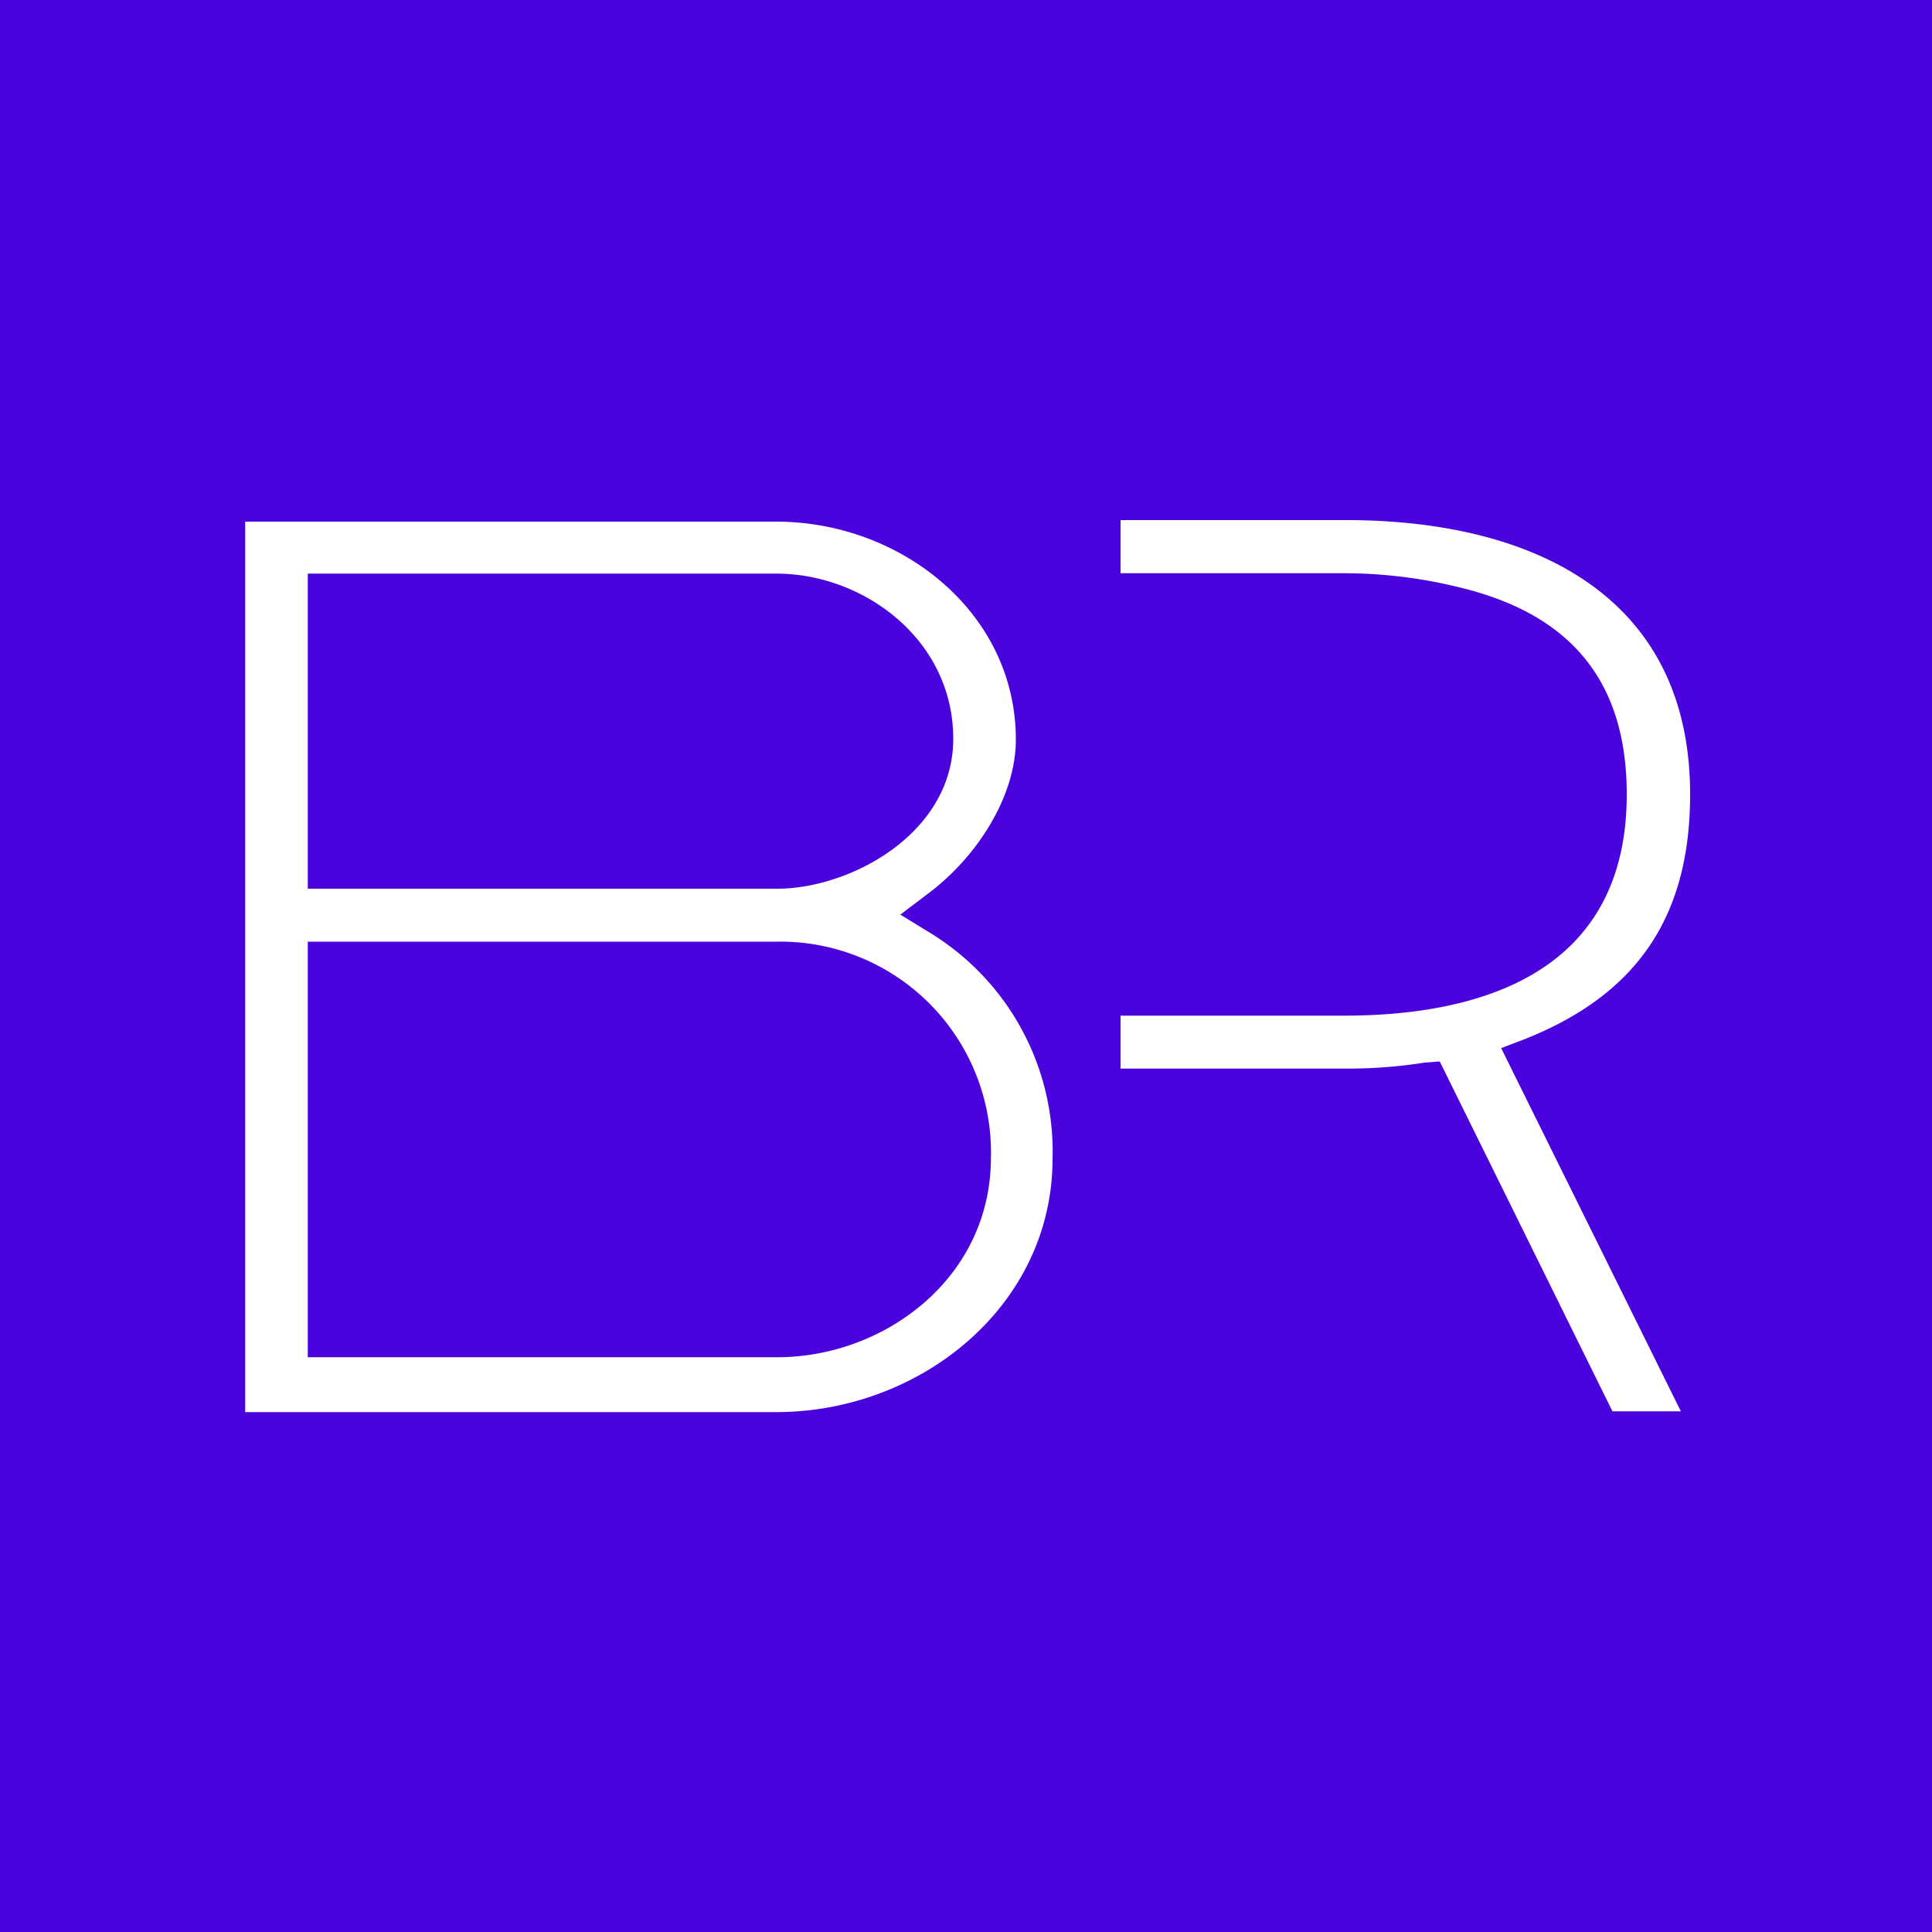<svg xmlns="http://www.w3.org/2000/svg" viewBox="0 0 100 100"><defs><style>.cls-1{fill:#4b03de;}.cls-2{fill:#fff;}</style></defs><g id="background"><rect class="cls-1" x="-1.56" y="-1.56" width="103.12" height="103.12"/></g><g id="r"><path class="cls-2" d="M78.88,53.8c5.81-2.29,8.6-6.31,8.6-12.68,0-10.34-8.21-14.2-17.82-14.2H58v2.75H69.49a25,25,0,0,1,6,.72c5.64,1.34,8.71,4.7,8.71,10.73,0,9.22-7.54,11.45-14.64,11.45H58v2.74H69.66A25.52,25.52,0,0,0,73.74,55l.78-.06,8.94,18.11H87L77.7,54.25Z"/></g><g id="b"><path class="cls-2" d="M12.69,27H40.18c6.42,0,12.4,4.68,12.4,11.28,0,3-2.07,6.14-4.58,8l-1.4,1.06,1.45.89a13.26,13.26,0,0,1,6.43,11.74c0,7.65-6.87,13.12-14.3,13.12H12.69ZM40.23,46c3.75,0,9.11-2.84,9.11-7.76,0-5.14-4.64-8.55-9.16-8.55H15.93V46Zm0,24.25c5.53,0,11.06-4.08,11.06-10.33A10.91,10.91,0,0,0,40.18,48.74H15.93V70.25Z"/></g></svg>